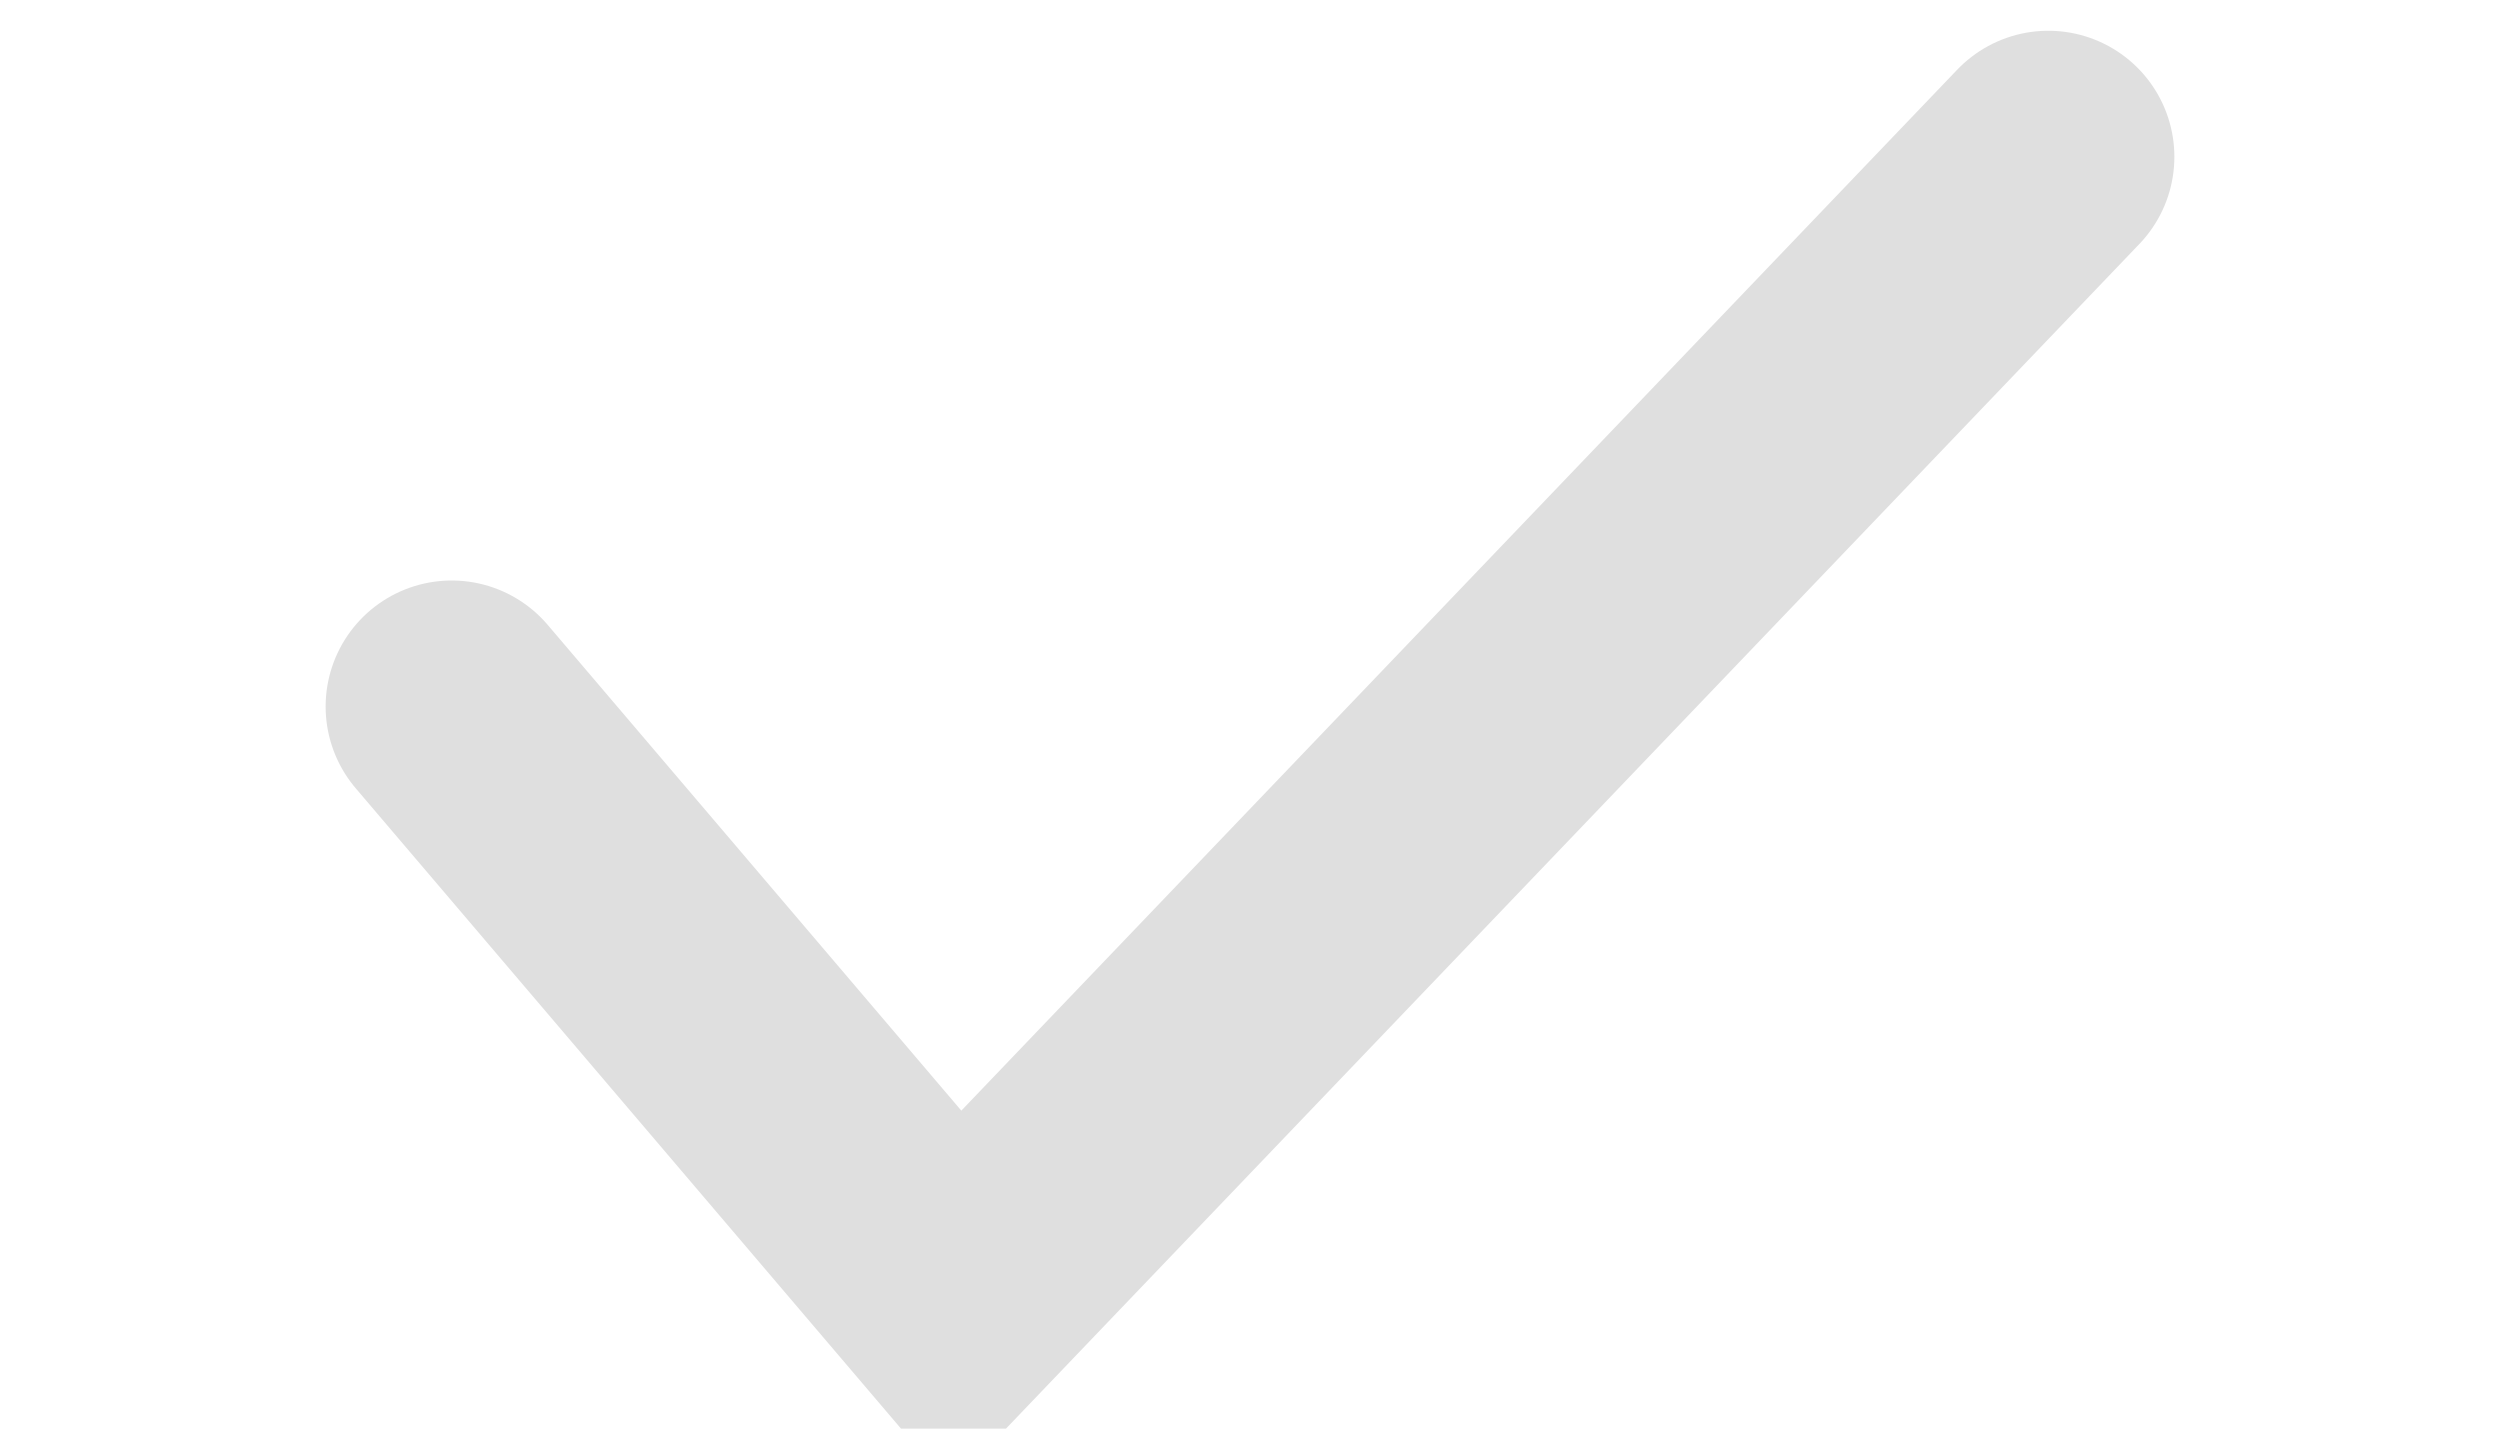 <svg width="21" height="12" viewBox="0 0 21 17" fill="none" xmlns="http://www.w3.org/2000/svg">
<path d="M1 8.408L7 15.454L20 1.866" stroke="#DFDFDF80" stroke-width="3" stroke-linecap="round"/>
</svg>
